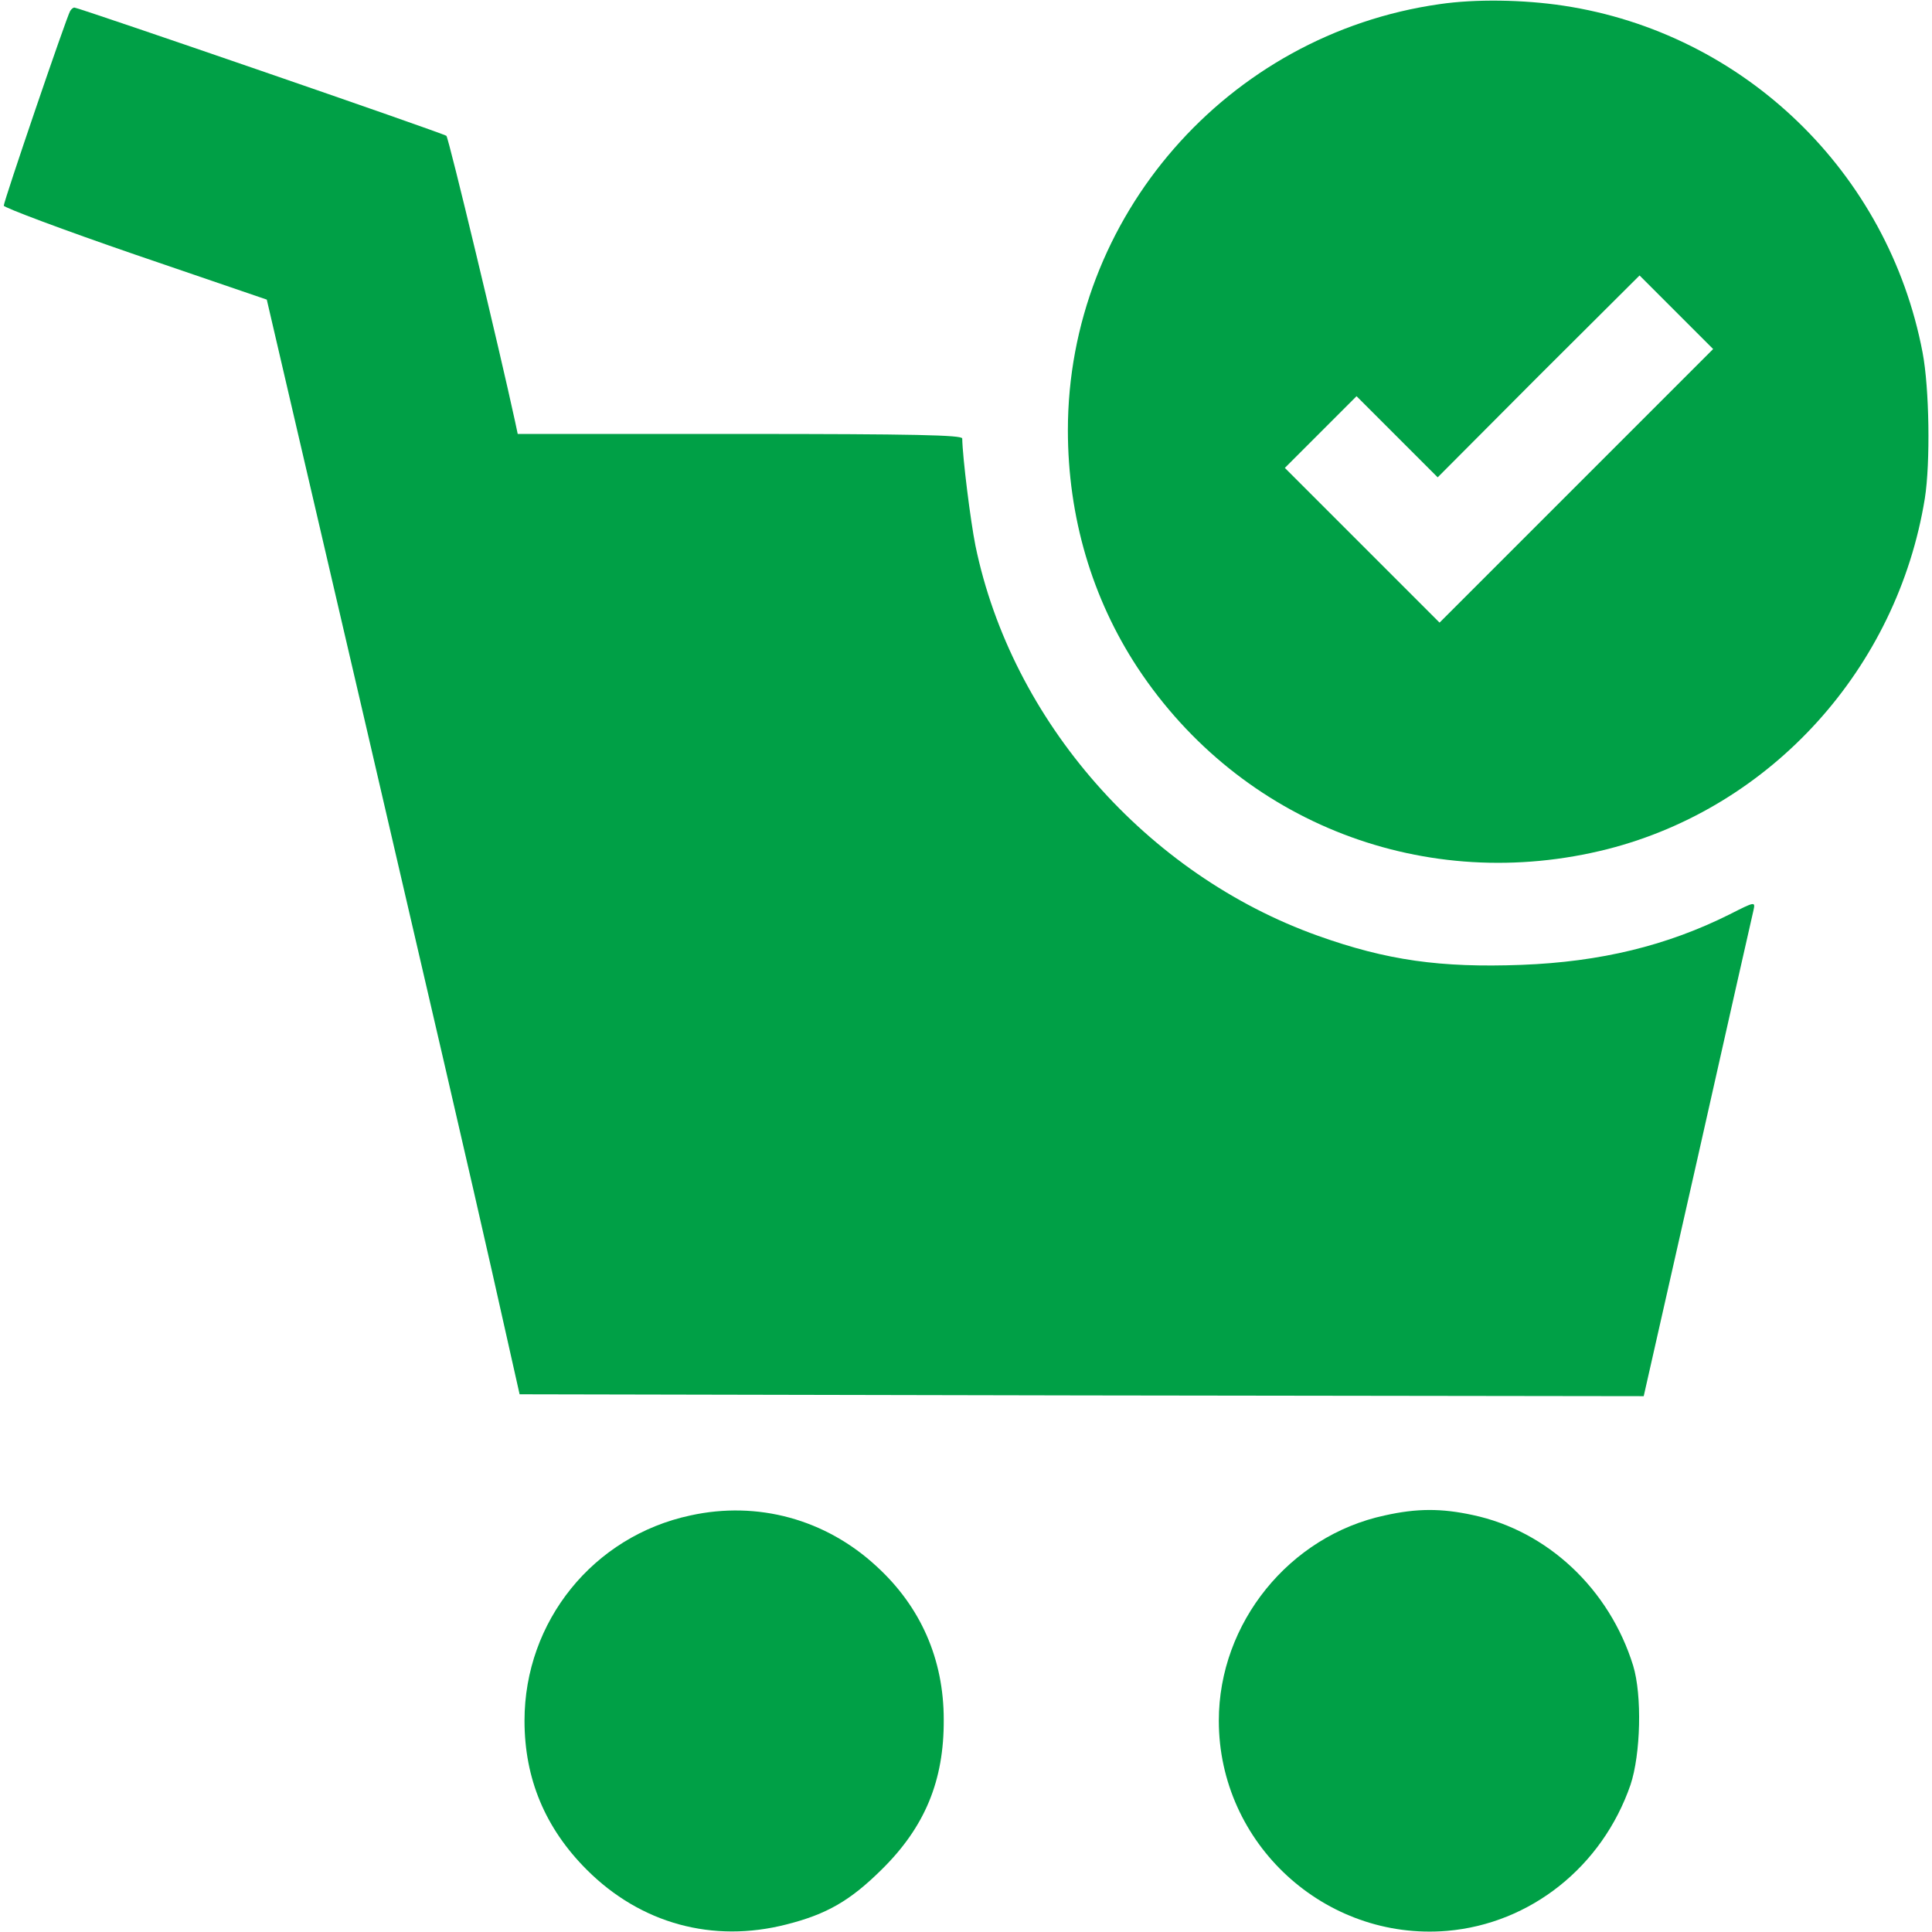 <?xml version="1.0" encoding="UTF-8" standalone="no"?>
<svg
   version="1.0"
   width="512pt"
   height="512pt"
   viewBox="0 0 512 512"
   preserveAspectRatio="xMidYMid meet"
   id="svg4"
   sodipodi:docname="2551e4be-c496-4332-997c-95ee22fad362.svg"
   xmlns:inkscape="http://www.inkscape.org/namespaces/inkscape"
   xmlns:sodipodi="http://sodipodi.sourceforge.net/DTD/sodipodi-0.dtd"
   xmlns="http://www.w3.org/2000/svg"
   xmlns:svg="http://www.w3.org/2000/svg">
  <defs
     id="defs4" />
  <sodipodi:namedview
     id="namedview4"
     pagecolor="#ffffff"
     bordercolor="#000000"
     borderopacity="0.25"
     inkscape:showpageshadow="2"
     inkscape:pageopacity="0.0"
     inkscape:pagecheckerboard="0"
     inkscape:deskcolor="#d1d1d1"
     inkscape:document-units="pt" />
  <g
     transform="translate(0,512) scale(0.1,-0.1)"
     fill="#00a046"
     stroke="none"
     id="g4">
    <path
       d="M3815 5109 c-563 -80 -985 -564 -985 -1129 0 -230 64 -446 185 -630 273 -413 765 -602 1246 -480 434 111 767 479 840 929 15 95 12 293 -6 387 -91 478 -474 847 -952 919 -106 16 -233 18 -328 4z m363 -1276 l-363 -363 -205 205 -205 205 95 95 95 95 107 -107 108 -108 267 268 268 267 97 -97 98 -98 -362 -362z"
       id="path1" />
    <path
       d="M186 5091 c-9 -14 -176 -504 -176 -516 0 -5 157 -64 349 -130 l348 -119 262 -1126 c144 -619 295 -1271 335 -1450 l73 -325 1490 -3 1489 -2 143 632 c78 348 145 643 148 656 5 23 4 23 -63 -11 -166 -83 -342 -126 -552 -134 -215 -8 -357 12 -539 77 -454 162 -812 569 -908 1034 -13 65 -34 232 -35 284 0 9 -125 12 -589 12 l-589 0 -7 33 c-40 185 -176 752 -182 757 -8 7 -975 340 -986 340 -3 0 -8 -4 -11 -9z"
       id="path2" />
    <path
       d="M1830 1104 c-258 -55 -440 -281 -440 -544 0 -154 55 -285 165 -395 143 -143 334 -195 529 -145 107 27 169 63 252 145 115 113 166 236 165 398 0 160 -61 299 -178 406 -135 125 -315 174 -493 135z"
       id="path3" />
    <path
       d="M3670 1104 c-253 -54 -440 -285 -440 -544 0 -326 281 -584 605 -557 221 19 411 170 486 387 27 81 31 237 7 316 -63 203 -227 357 -425 399 -83 18 -148 18 -233 -1z"
       id="path4" />
  </g>
</svg>

